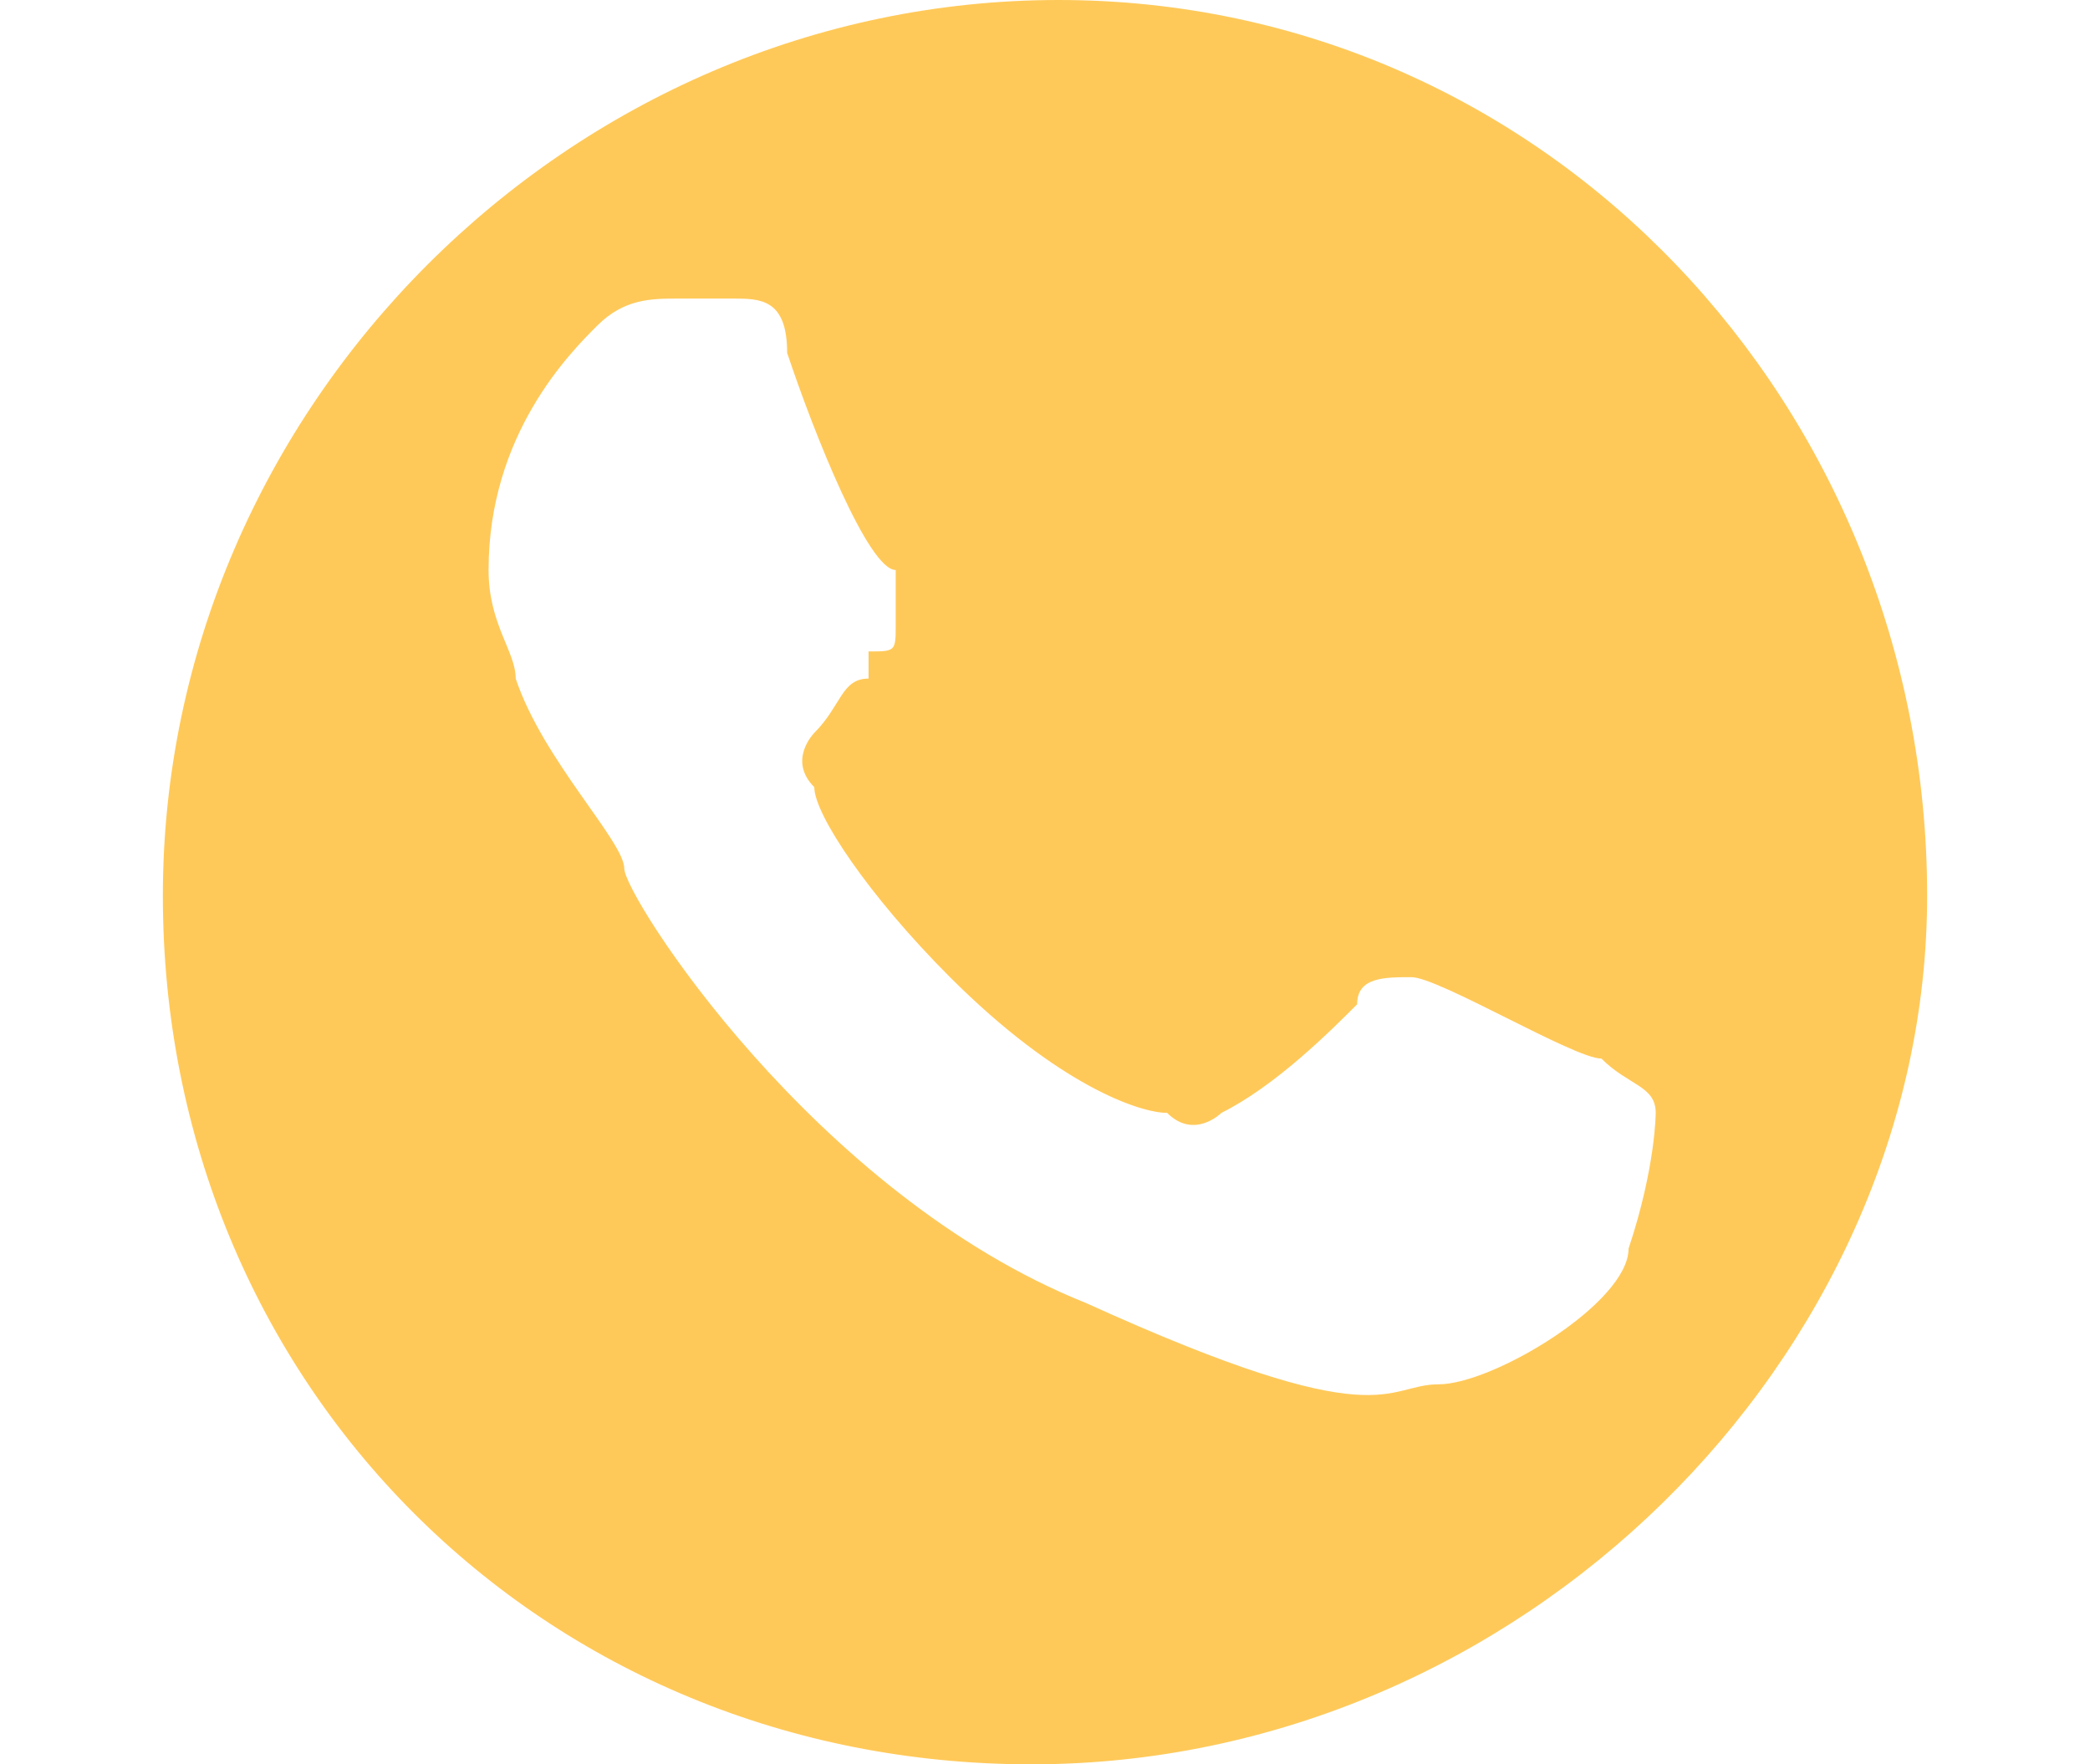 <?xml version="1.0" encoding="utf-8"?>
<!-- Generator: Adobe Illustrator 23.0.3, SVG Export Plug-In . SVG Version: 6.00 Build 0)  -->
<svg version="1.1" id="Layer_1" xmlns="http://www.w3.org/2000/svg" xmlns:xlink="http://www.w3.org/1999/xlink" x="0px" y="0px"
	 viewBox="0 0 7.7 6.5" style="enable-background:new 0 0 7.7 6.5;" xml:space="preserve">
<style type="text/css">
	.st0{fill:#FFC959;}
</style>
<path class="st0" d="M3.9,0C2.1,0,0.6,1.5,0.6,3.3c0,1.8,1.4,3.2,3.2,3.2S7.1,5,7.1,3.3C7.1,1.5,5.7,0,3.9,0z M6,4.6
	C6,4.8,5.5,5.1,5.3,5.1c-0.2,0-0.2,0.2-1.3-0.3C3,4.4,2.3,3.3,2.3,3.2c0-0.1-0.3-0.4-0.4-0.7c0-0.1-0.1-0.2-0.1-0.4
	c0-0.5,0.3-0.8,0.4-0.9c0.1-0.1,0.2-0.1,0.3-0.1c0.1,0,0.1,0,0.2,0c0.1,0,0.2,0,0.2,0.2C3,1.6,3.2,2.1,3.3,2.1c0,0.1,0,0.1,0,0.2
	c0,0.1,0,0.1-0.1,0.1c0,0,0,0,0,0.1C3.1,2.5,3.1,2.6,3,2.7C3,2.7,2.9,2.8,3,2.9C3,3,3.2,3.3,3.5,3.6c0.4,0.4,0.7,0.5,0.8,0.5
	c0.1,0.1,0.2,0,0.2,0C4.7,4,4.9,3.8,5,3.7C5,3.6,5.1,3.6,5.2,3.6c0.1,0,0.6,0.3,0.7,0.3C6,4,6.1,4,6.1,4.1C6.1,4.1,6.1,4.3,6,4.6z"
	/>
</svg>
